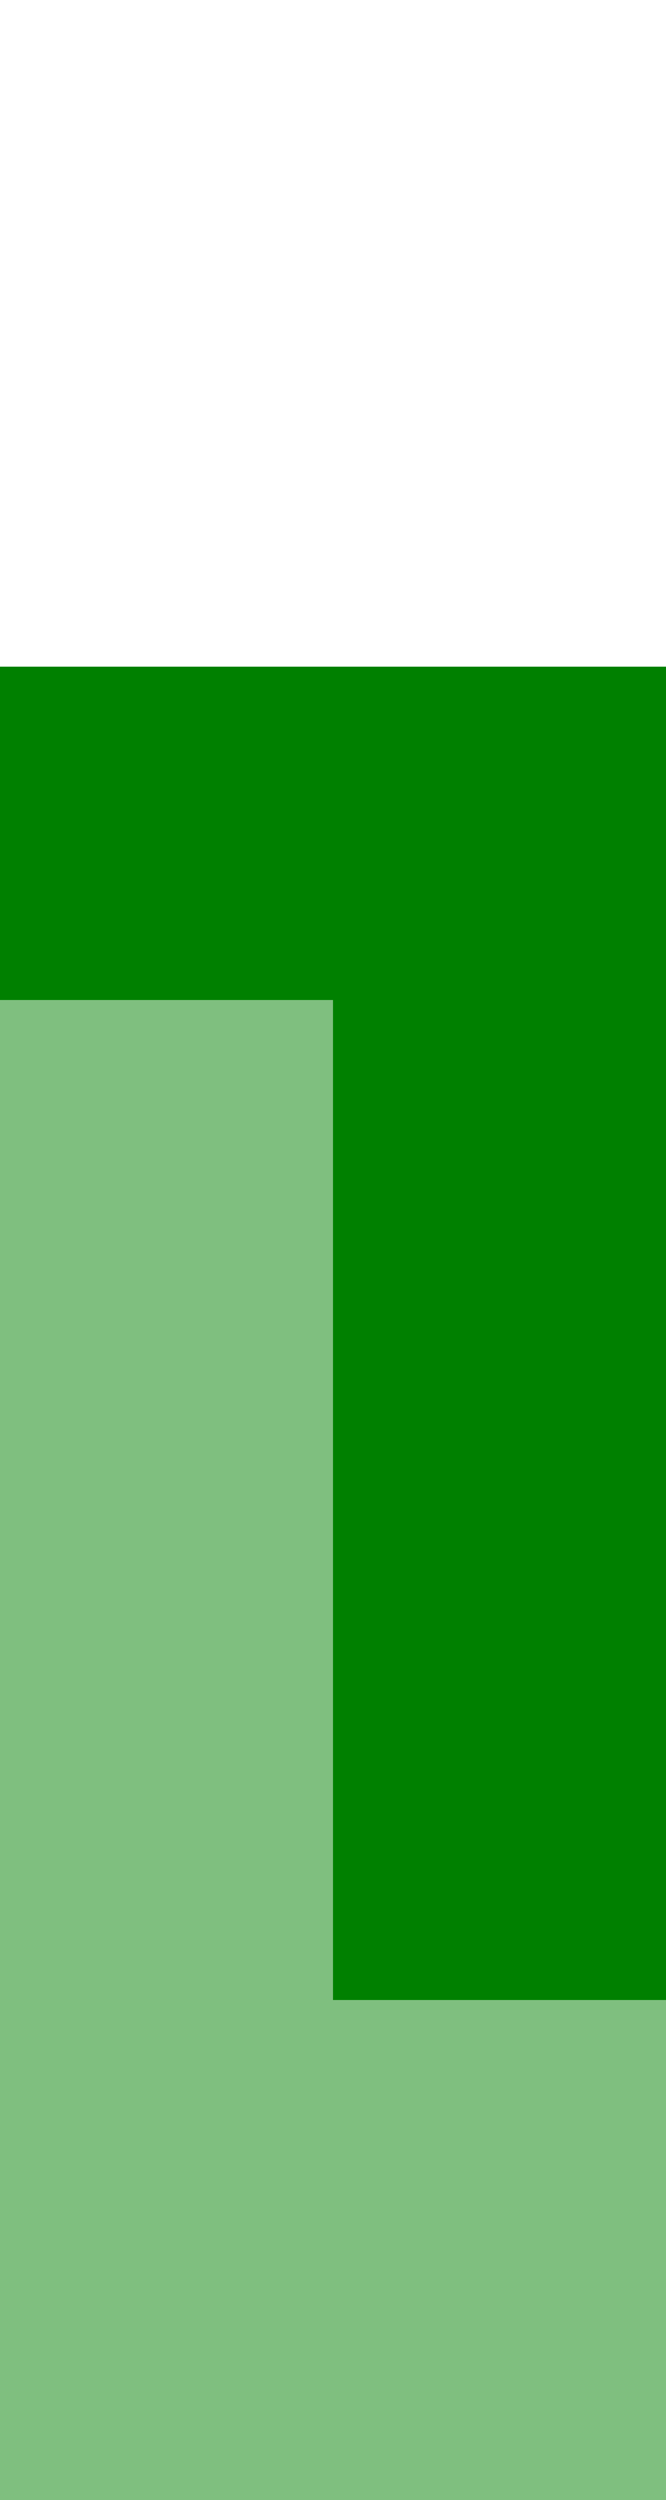 <?xml version="1.0" encoding="UTF-8" standalone="no"?>
<!-- Created with Inkscape (http://www.inkscape.org/) -->

<svg
   width="8mm"
   height="30mm"
   viewBox="0 0 8 30"
   version="1.1"
   id="svg3873"
   xml:space="preserve"
   sodipodi:docname="falling_green.svg"
   inkscape:version="1.2 (dc2aedaf03, 2022-05-15)"
   xmlns:inkscape="http://www.inkscape.org/namespaces/inkscape"
   xmlns:sodipodi="http://sodipodi.sourceforge.net/DTD/sodipodi-0.dtd"
   xmlns="http://www.w3.org/2000/svg"
   xmlns:svg="http://www.w3.org/2000/svg"><sodipodi:namedview
     id="namedview3875"
     pagecolor="#ffffff"
     bordercolor="#666666"
     borderopacity="1.0"
     inkscape:showpageshadow="2"
     inkscape:pageopacity="0.0"
     inkscape:pagecheckerboard="0"
     inkscape:deskcolor="#d1d1d1"
     inkscape:document-units="mm"
     showgrid="false"
     inkscape:zoom="1.829812"
     inkscape:cx="94.818484"
     inkscape:cy="56.83644"
     inkscape:window-width="933"
     inkscape:window-height="817"
     inkscape:window-x="77"
     inkscape:window-y="1238"
     inkscape:window-maximized="0"
     inkscape:current-layer="layer1" /><defs
     id="defs3870" /><g
     inkscape:label="Layer 1"
     inkscape:groupmode="layer"
     id="layer1"
     transform="translate(-129.5,-58.635)"><rect
       style="display:inline;opacity:0.502;fill:#008000;fill-opacity:1;stroke-width:0;paint-order:markers stroke fill"
       id="rect4736"
       width="8"
       height="18"
       x="129.5"
       y="70.635" /><path
       style="display:inline;fill:#008000;stroke-width:0;paint-order:markers stroke fill"
       d="m 129.5,66.635 h 8 v 4 h -8 z"
       id="path11296" /><path
       style="display:inline;fill:#008000;stroke-width:0;paint-order:markers stroke fill"
       d="m 133.5,66.635 h 4 v 16 h -4 z"
       id="rect9073" /></g></svg>
